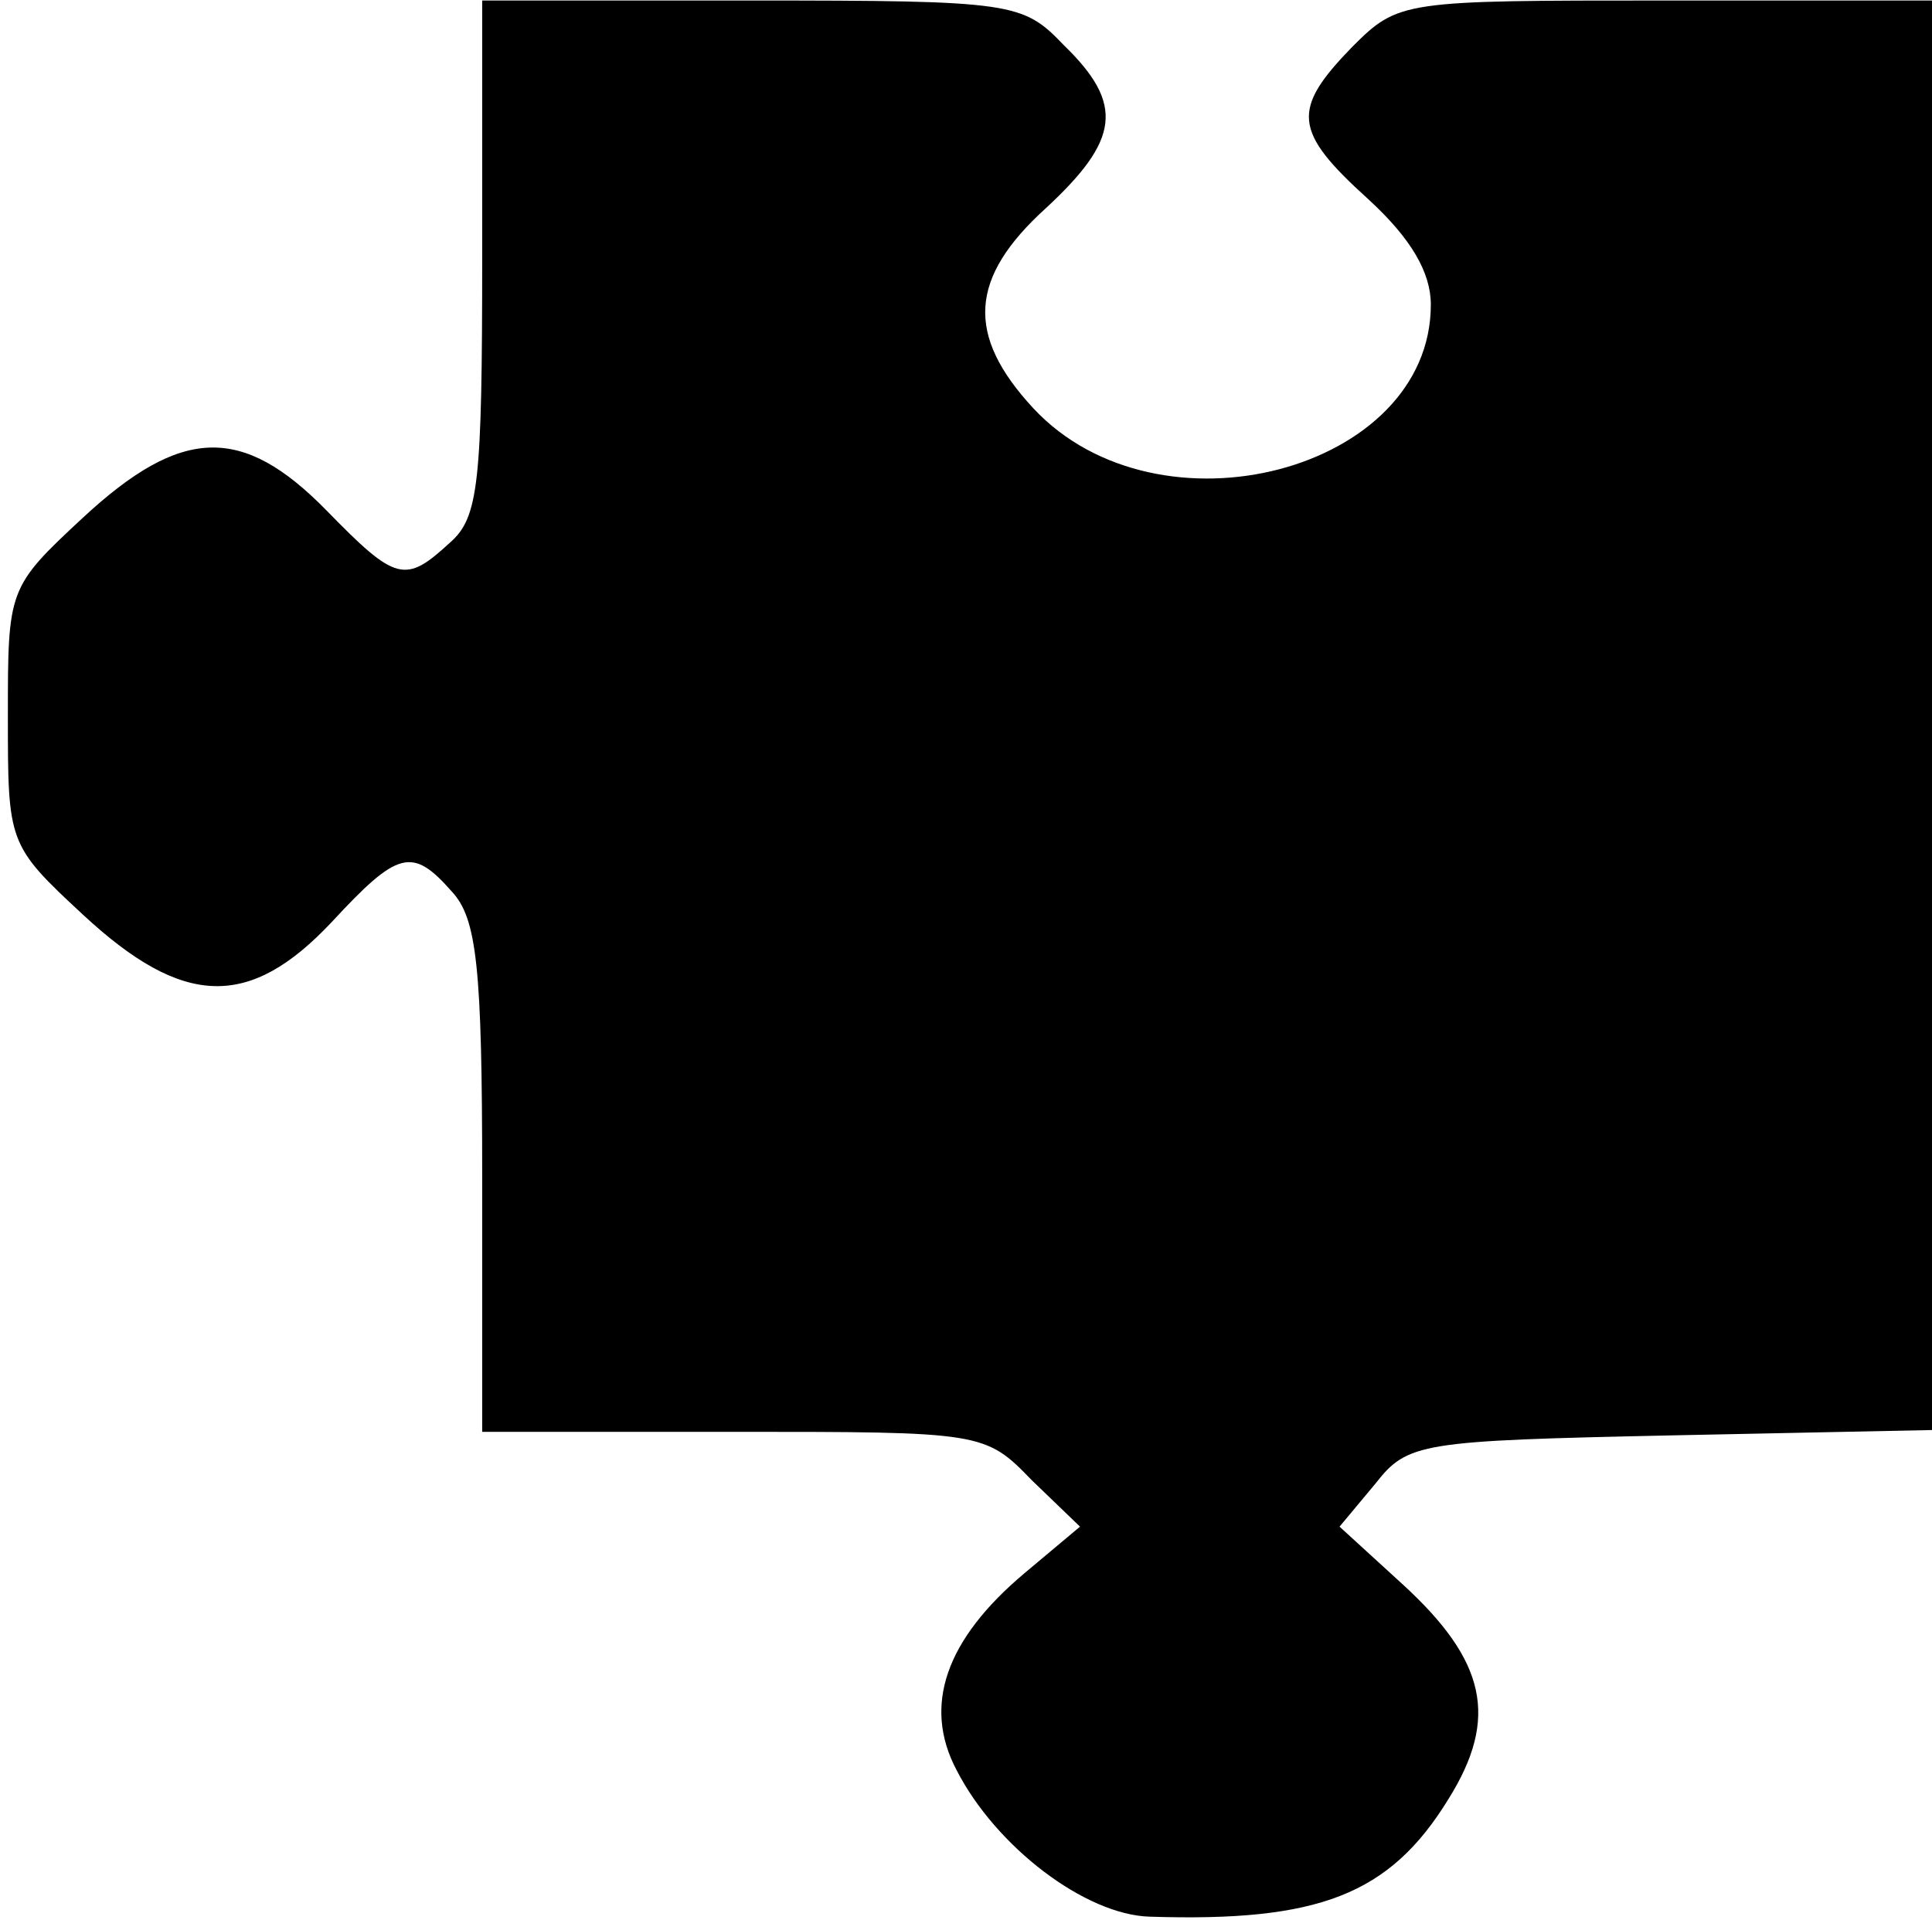 <svg width="168" height="167" viewBox="0 0 168 167" fill="none" xmlns="http://www.w3.org/2000/svg">
<path d="M41.93 22.297C41.93 42.059 41.618 45.016 39.128 47.194C35.237 50.773 34.459 50.618 28.389 44.394C21.074 36.924 15.782 37.08 7.222 45.016C0.685 51.085 0.685 51.24 0.685 62.289C0.685 73.337 0.685 73.493 7.222 79.561C15.938 87.653 21.696 87.809 28.856 80.184C34.615 73.96 35.86 73.648 39.284 77.538C41.463 79.873 41.93 84.074 41.93 102.436V124.533H63.72C85.354 124.533 85.665 124.533 89.712 128.734L93.914 132.78L89.089 136.826C82.241 142.584 80.218 148.341 83.175 153.943C86.599 160.635 94.381 166.548 99.984 166.703C114.615 167.17 120.84 164.836 125.977 156.433C130.335 149.431 129.245 144.451 121.93 137.76L116.482 132.78L119.595 129.046C122.397 125.467 123.486 125.311 145.276 124.844L168 124.377V62.133V0.044H144.809C121.93 0.044 121.619 0.044 117.572 4.09C112.28 9.537 112.436 11.404 118.973 17.317C122.708 20.741 124.42 23.697 124.42 26.498C124.42 40.97 100.763 47.194 89.868 35.524C83.953 29.144 84.264 24.164 90.957 18.095C97.338 12.182 97.805 9.07 92.513 3.935C88.934 0.2 88.156 0.044 65.276 0.044H41.93V22.297Z" fill="black"/>
</svg>
